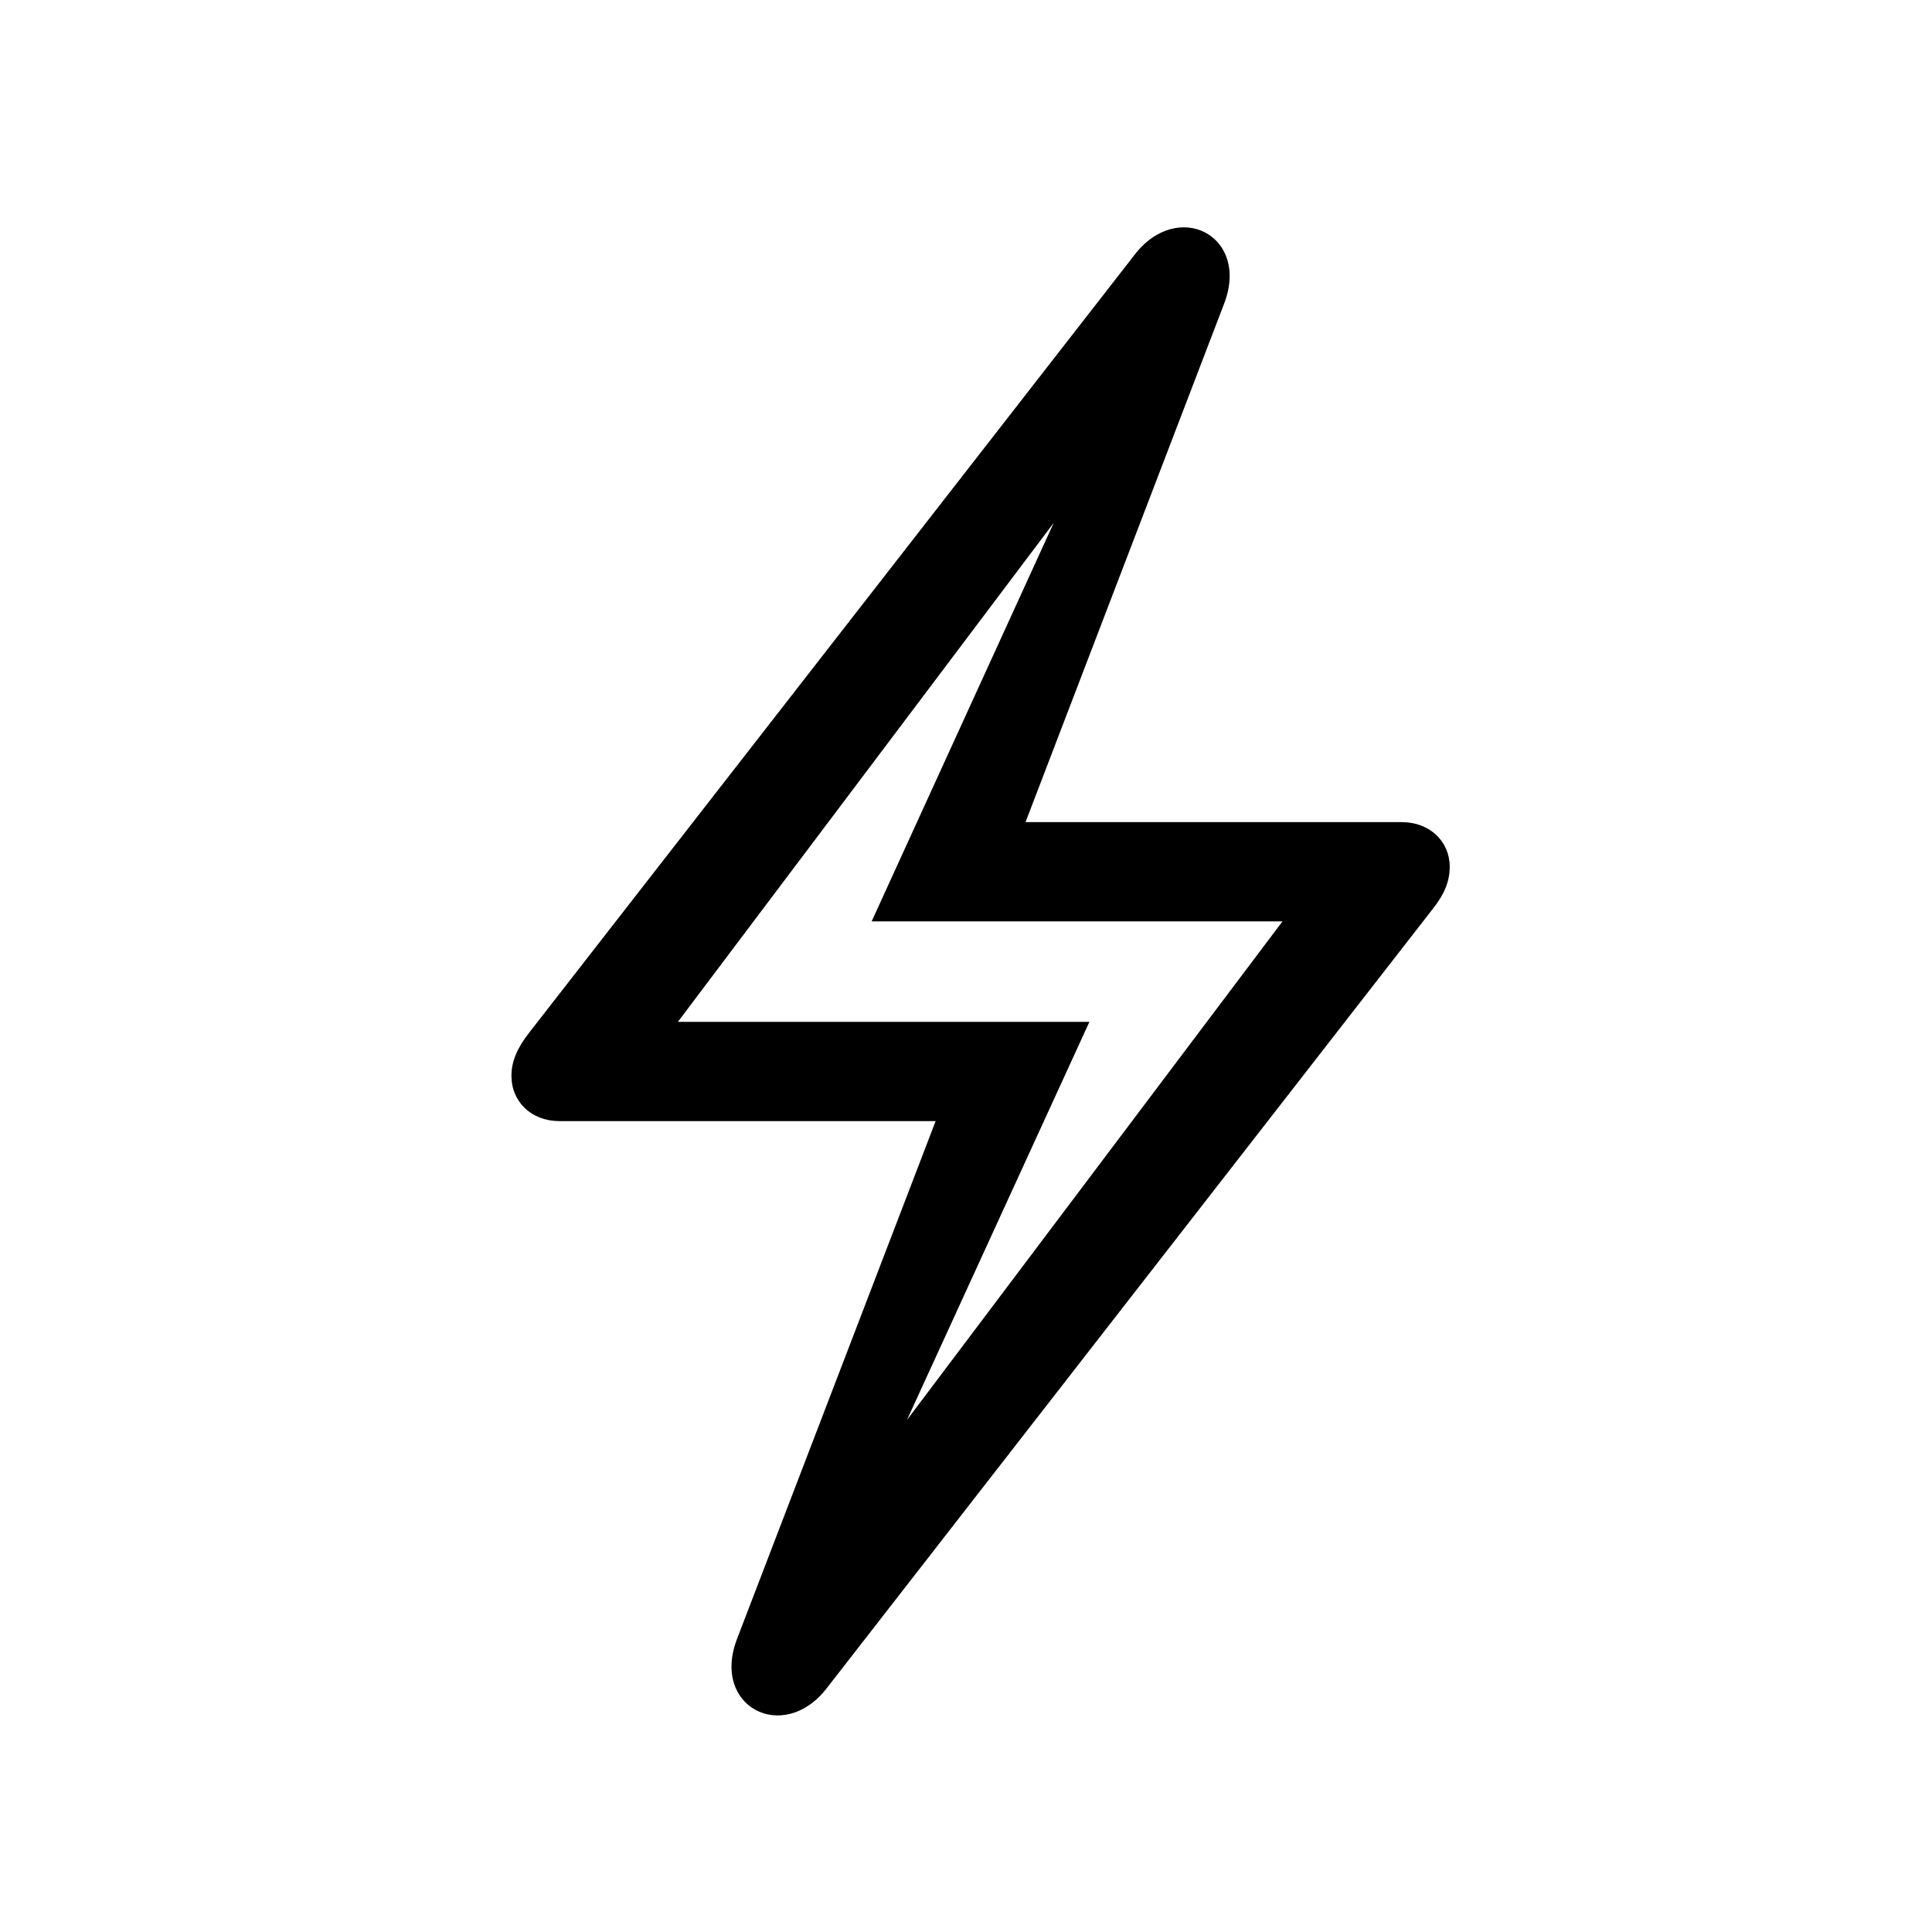 <!-- Generated by IcoMoon.io -->
<svg version="1.1" xmlns="http://www.w3.org/2000/svg" width="32" height="32" viewBox="0 0 32 32">
<title>bolt</title>
<path d="M13.699 27.955l10.026-12.893c0.187-0.232 0.287-0.452 0.287-0.706 0-0.419-0.331-0.739-0.794-0.739h-6.232l3.287-8.581c0.441-1.136-0.772-1.754-1.489-0.805l-10.026 12.882c-0.188 0.243-0.287 0.463-0.287 0.706 0 0.43 0.331 0.75 0.794 0.75h6.232l-3.287 8.57c-0.441 1.136 0.772 1.754 1.489 0.816zM14.349 24.988l3.695-8.063h-6.816l7.202-9.562-0.309-0.165-3.684 8.063h6.805l-7.202 9.562 0.309 0.165z"></path>
</svg>
